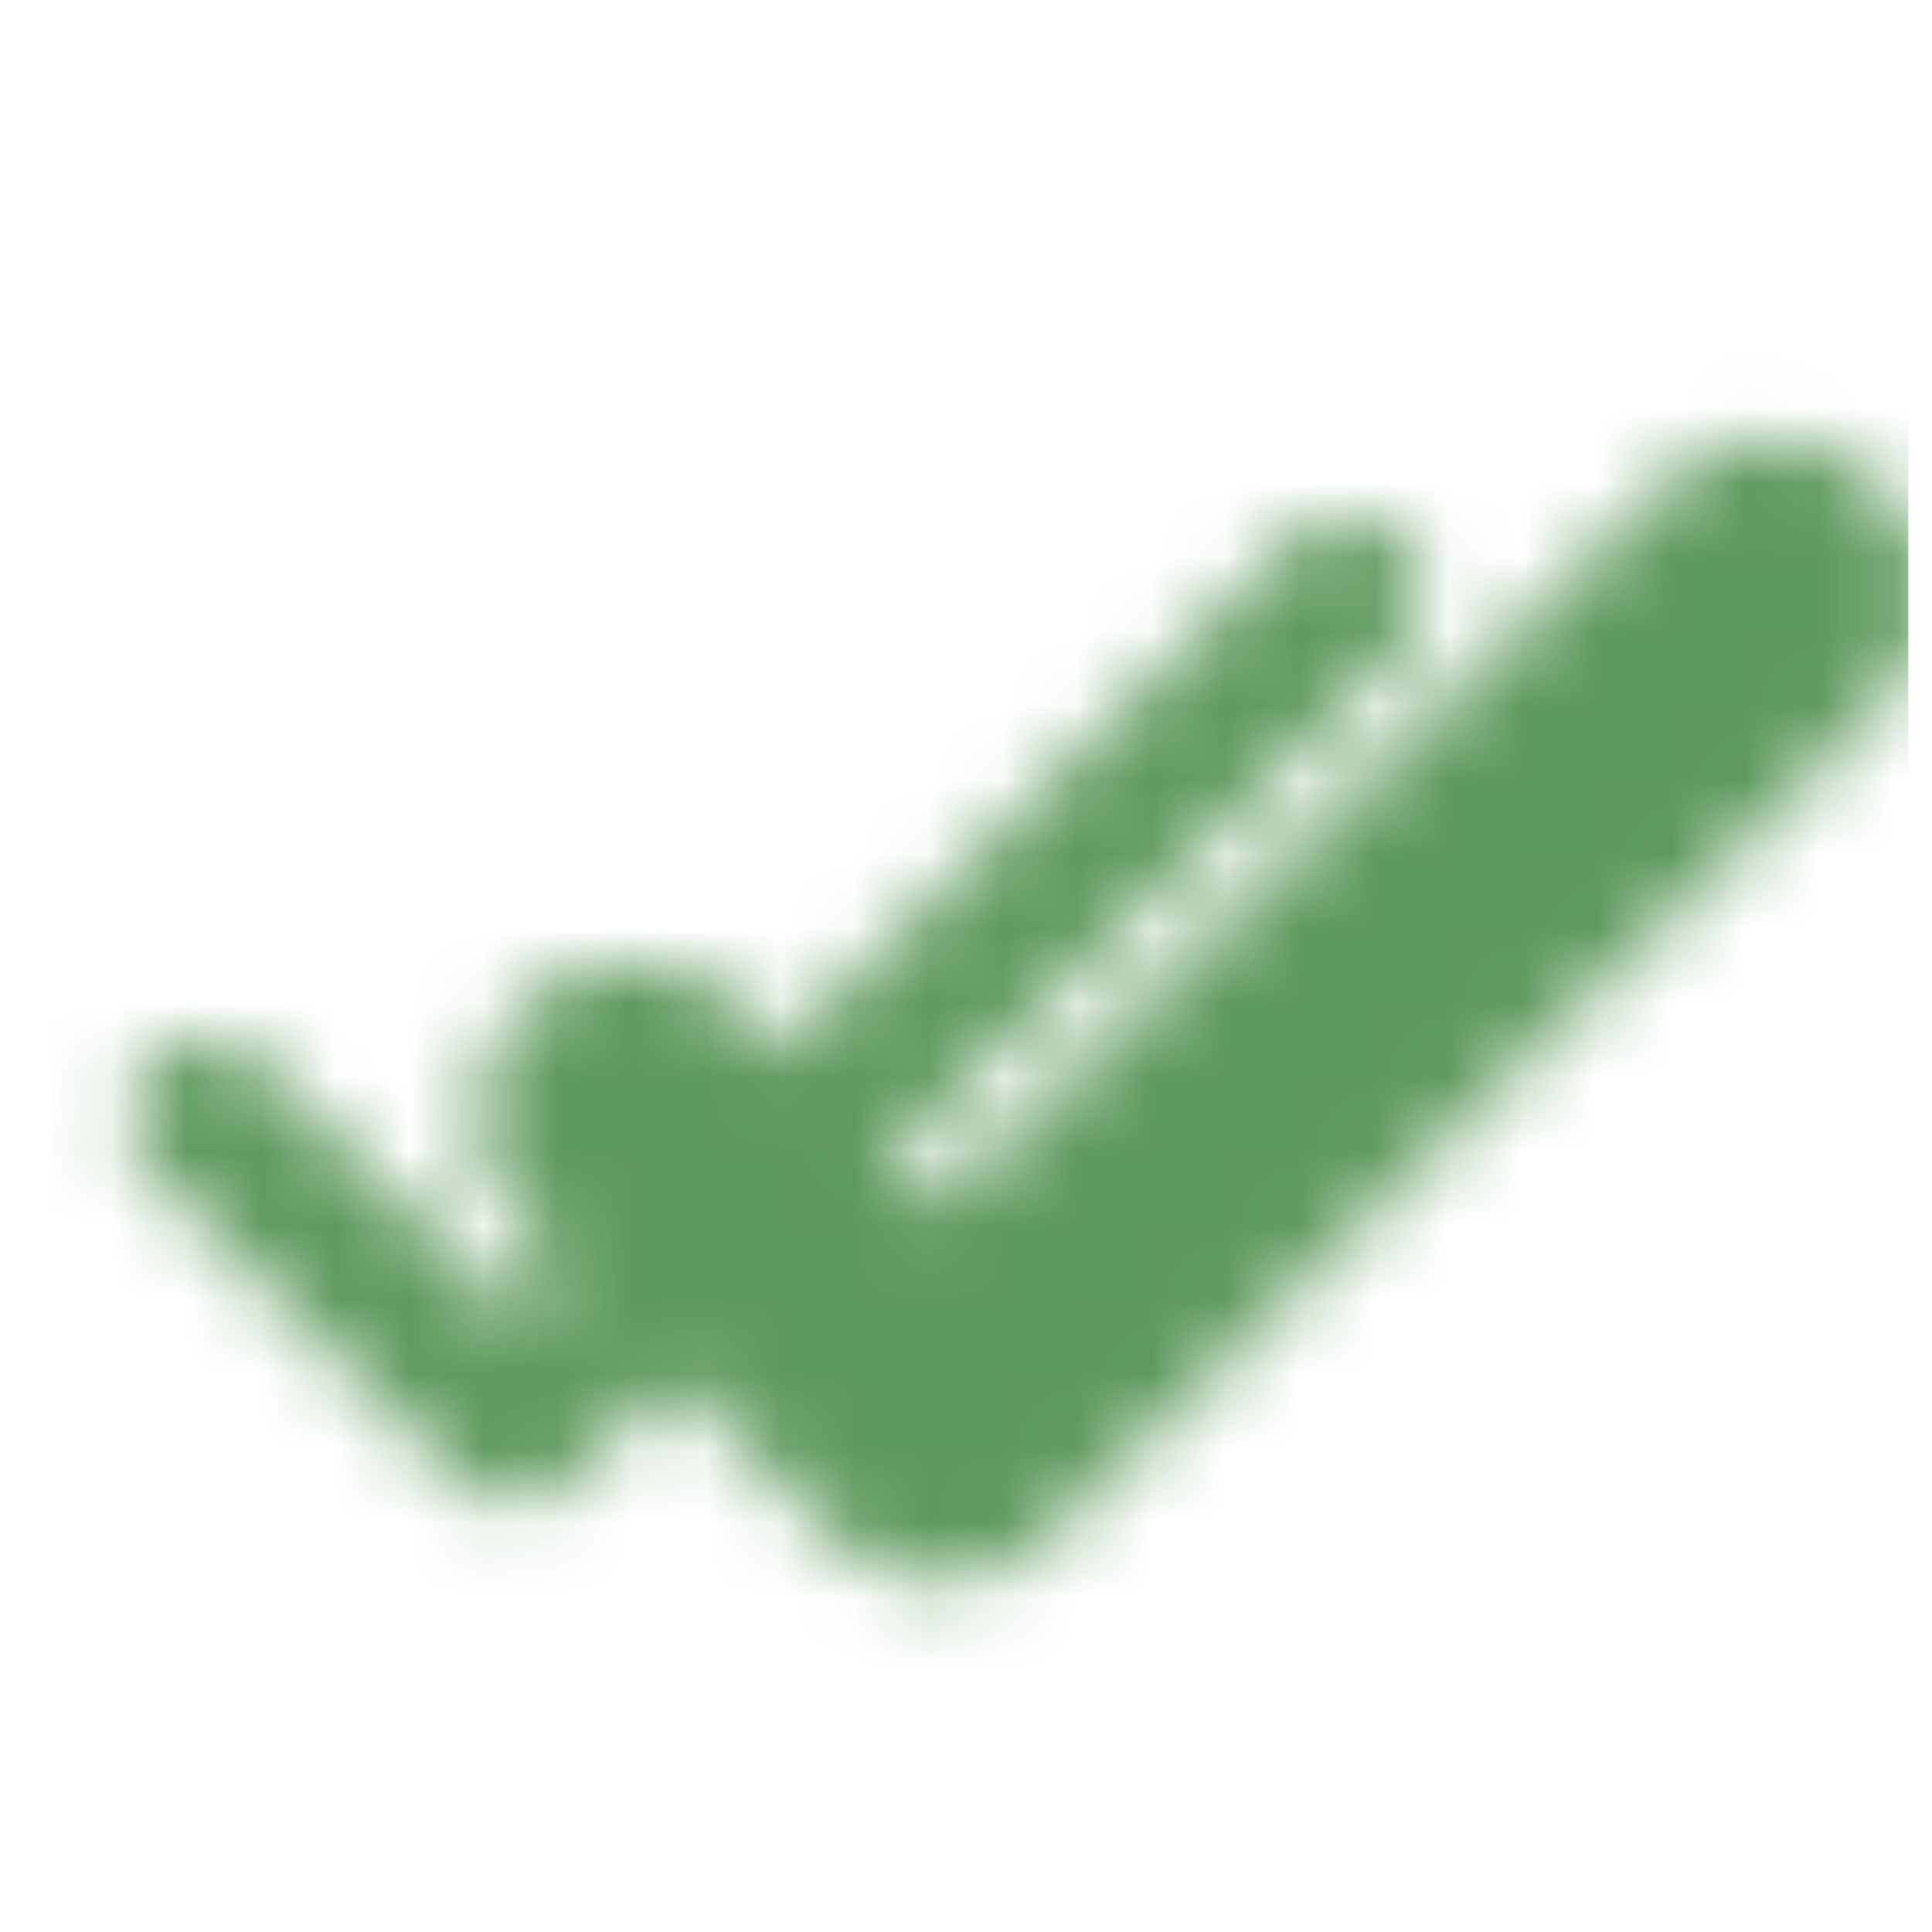 <svg width="26" height="26" viewBox="0 0 26 26" fill="none" xmlns="http://www.w3.org/2000/svg">
<mask id="mask0_164_6202" style="mask-type:luminance" maskUnits="userSpaceOnUse" x="1" y="5" width="25" height="17">
<path d="M2.763 15.036L6.93 19.203L18.128 8.005" stroke="white" stroke-width="2.083" stroke-linecap="round" stroke-linejoin="round"/>
<path d="M8.492 15.036L12.659 19.203L23.857 8.005" stroke="black" stroke-width="4.167" stroke-linecap="round" stroke-linejoin="round"/>
<path d="M8.492 15.036L12.659 19.203L23.857 8.005" stroke="white" stroke-width="2.083" stroke-linecap="round" stroke-linejoin="round"/>
</mask>
<g mask="url(#mask0_164_6202)">
<path d="M25.68 0.974H0.68V25.974H25.68V0.974Z" fill="#5E995D"/>
</g>
</svg>
